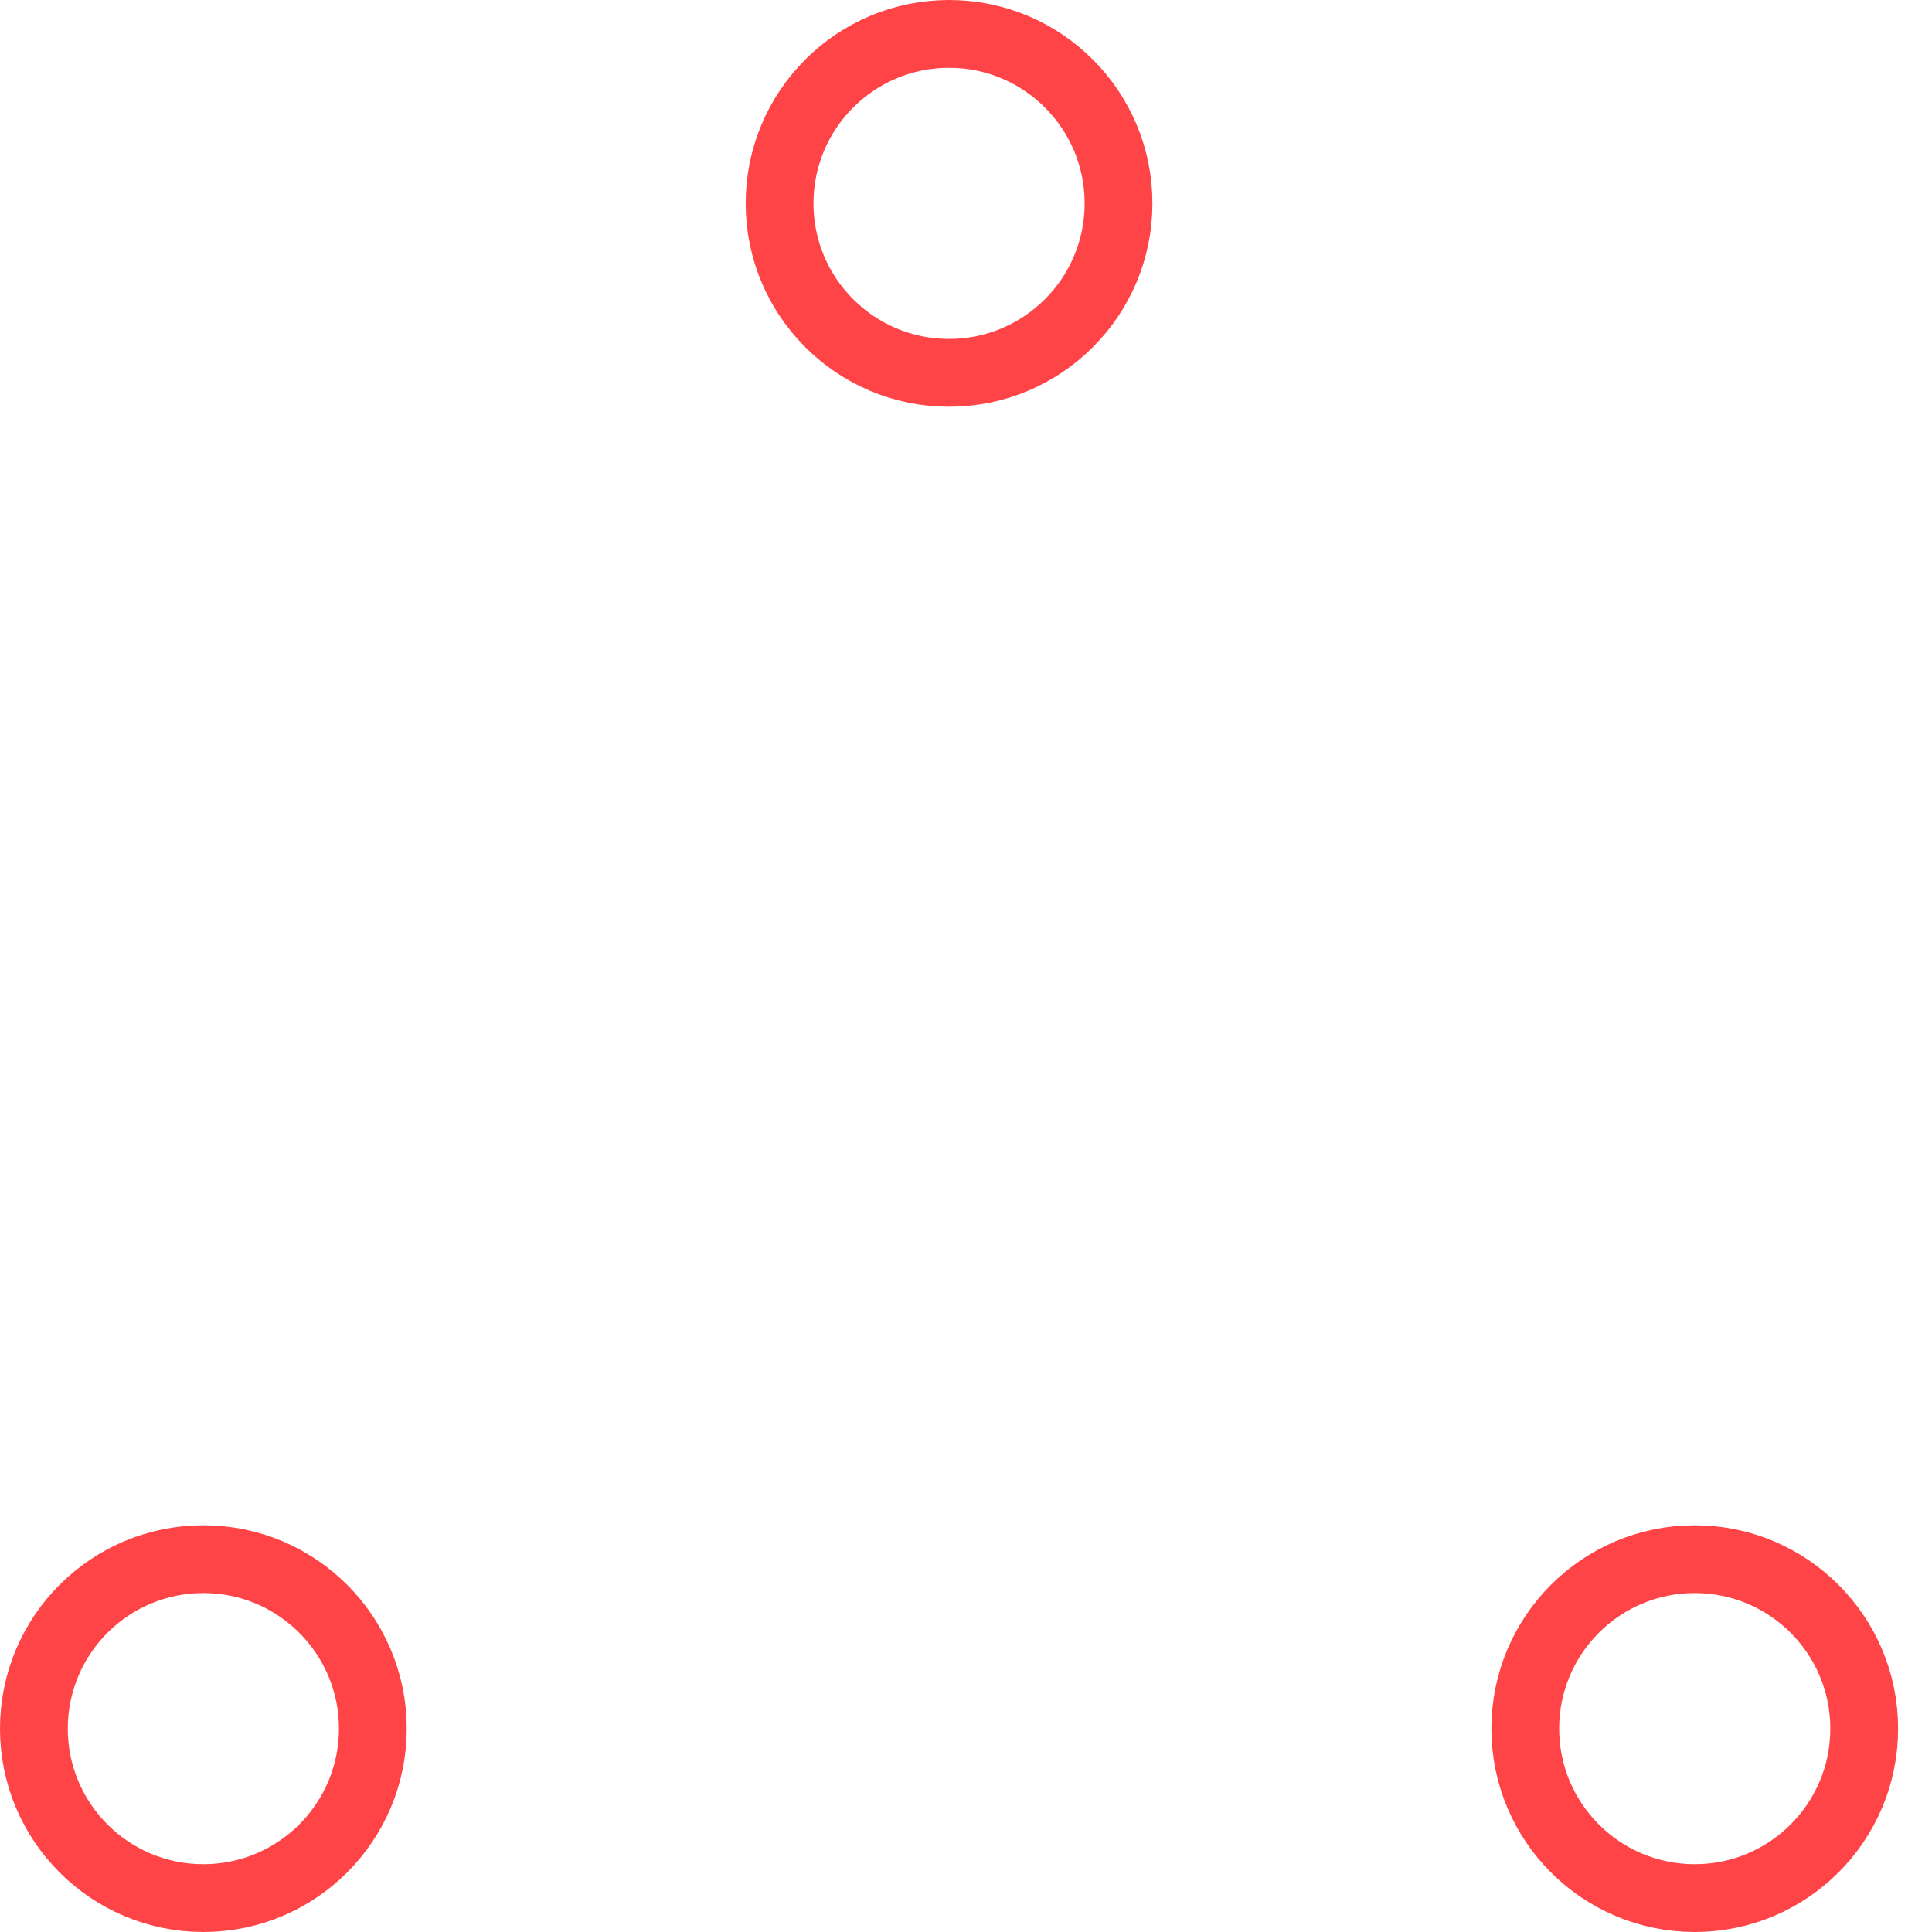 <svg width="57" height="57" viewBox="0 0 57 57" xmlns="http://www.w3.org/2000/svg" stroke="#FF44476A">

    <g fill="none" fill-rule="evenodd">

        <g transform="translate(1 1)" stroke-width="2">

            <circle cx="5" cy="50" r="5">

                <animate attributeName="cy"

                     begin="0s" dur="2.2s"

                     values="50;5;50;50"

                     calcMode="linear"

                     repeatCount="indefinite" />

                <animate attributeName="cx"

                     begin="0s" dur="2.2s"

                     values="5;27;49;5"

                     calcMode="linear"

                     repeatCount="indefinite" />

            </circle>

            <circle cx="27" cy="5" r="5">

                <animate attributeName="cy"

                     begin="0s" dur="2.2s"

                     from="5" to="5"

                     values="5;50;50;5"

                     calcMode="linear"

                     repeatCount="indefinite" />

                <animate attributeName="cx"

                     begin="0s" dur="2.2s"

                     from="27" to="27"

                     values="27;49;5;27"

                     calcMode="linear"

                     repeatCount="indefinite" />

            </circle>

            <circle cx="49" cy="50" r="5">

                <animate attributeName="cy"

                     begin="0s" dur="2.2s"

                     values="50;50;5;50"

                     calcMode="linear"

                     repeatCount="indefinite" />

                <animate attributeName="cx"

                     from="49" to="49"

                     begin="0s" dur="2.2s"

                     values="49;5;27;49"

                     calcMode="linear"

                     repeatCount="indefinite" />

            </circle>

        </g>

    </g>

</svg>
